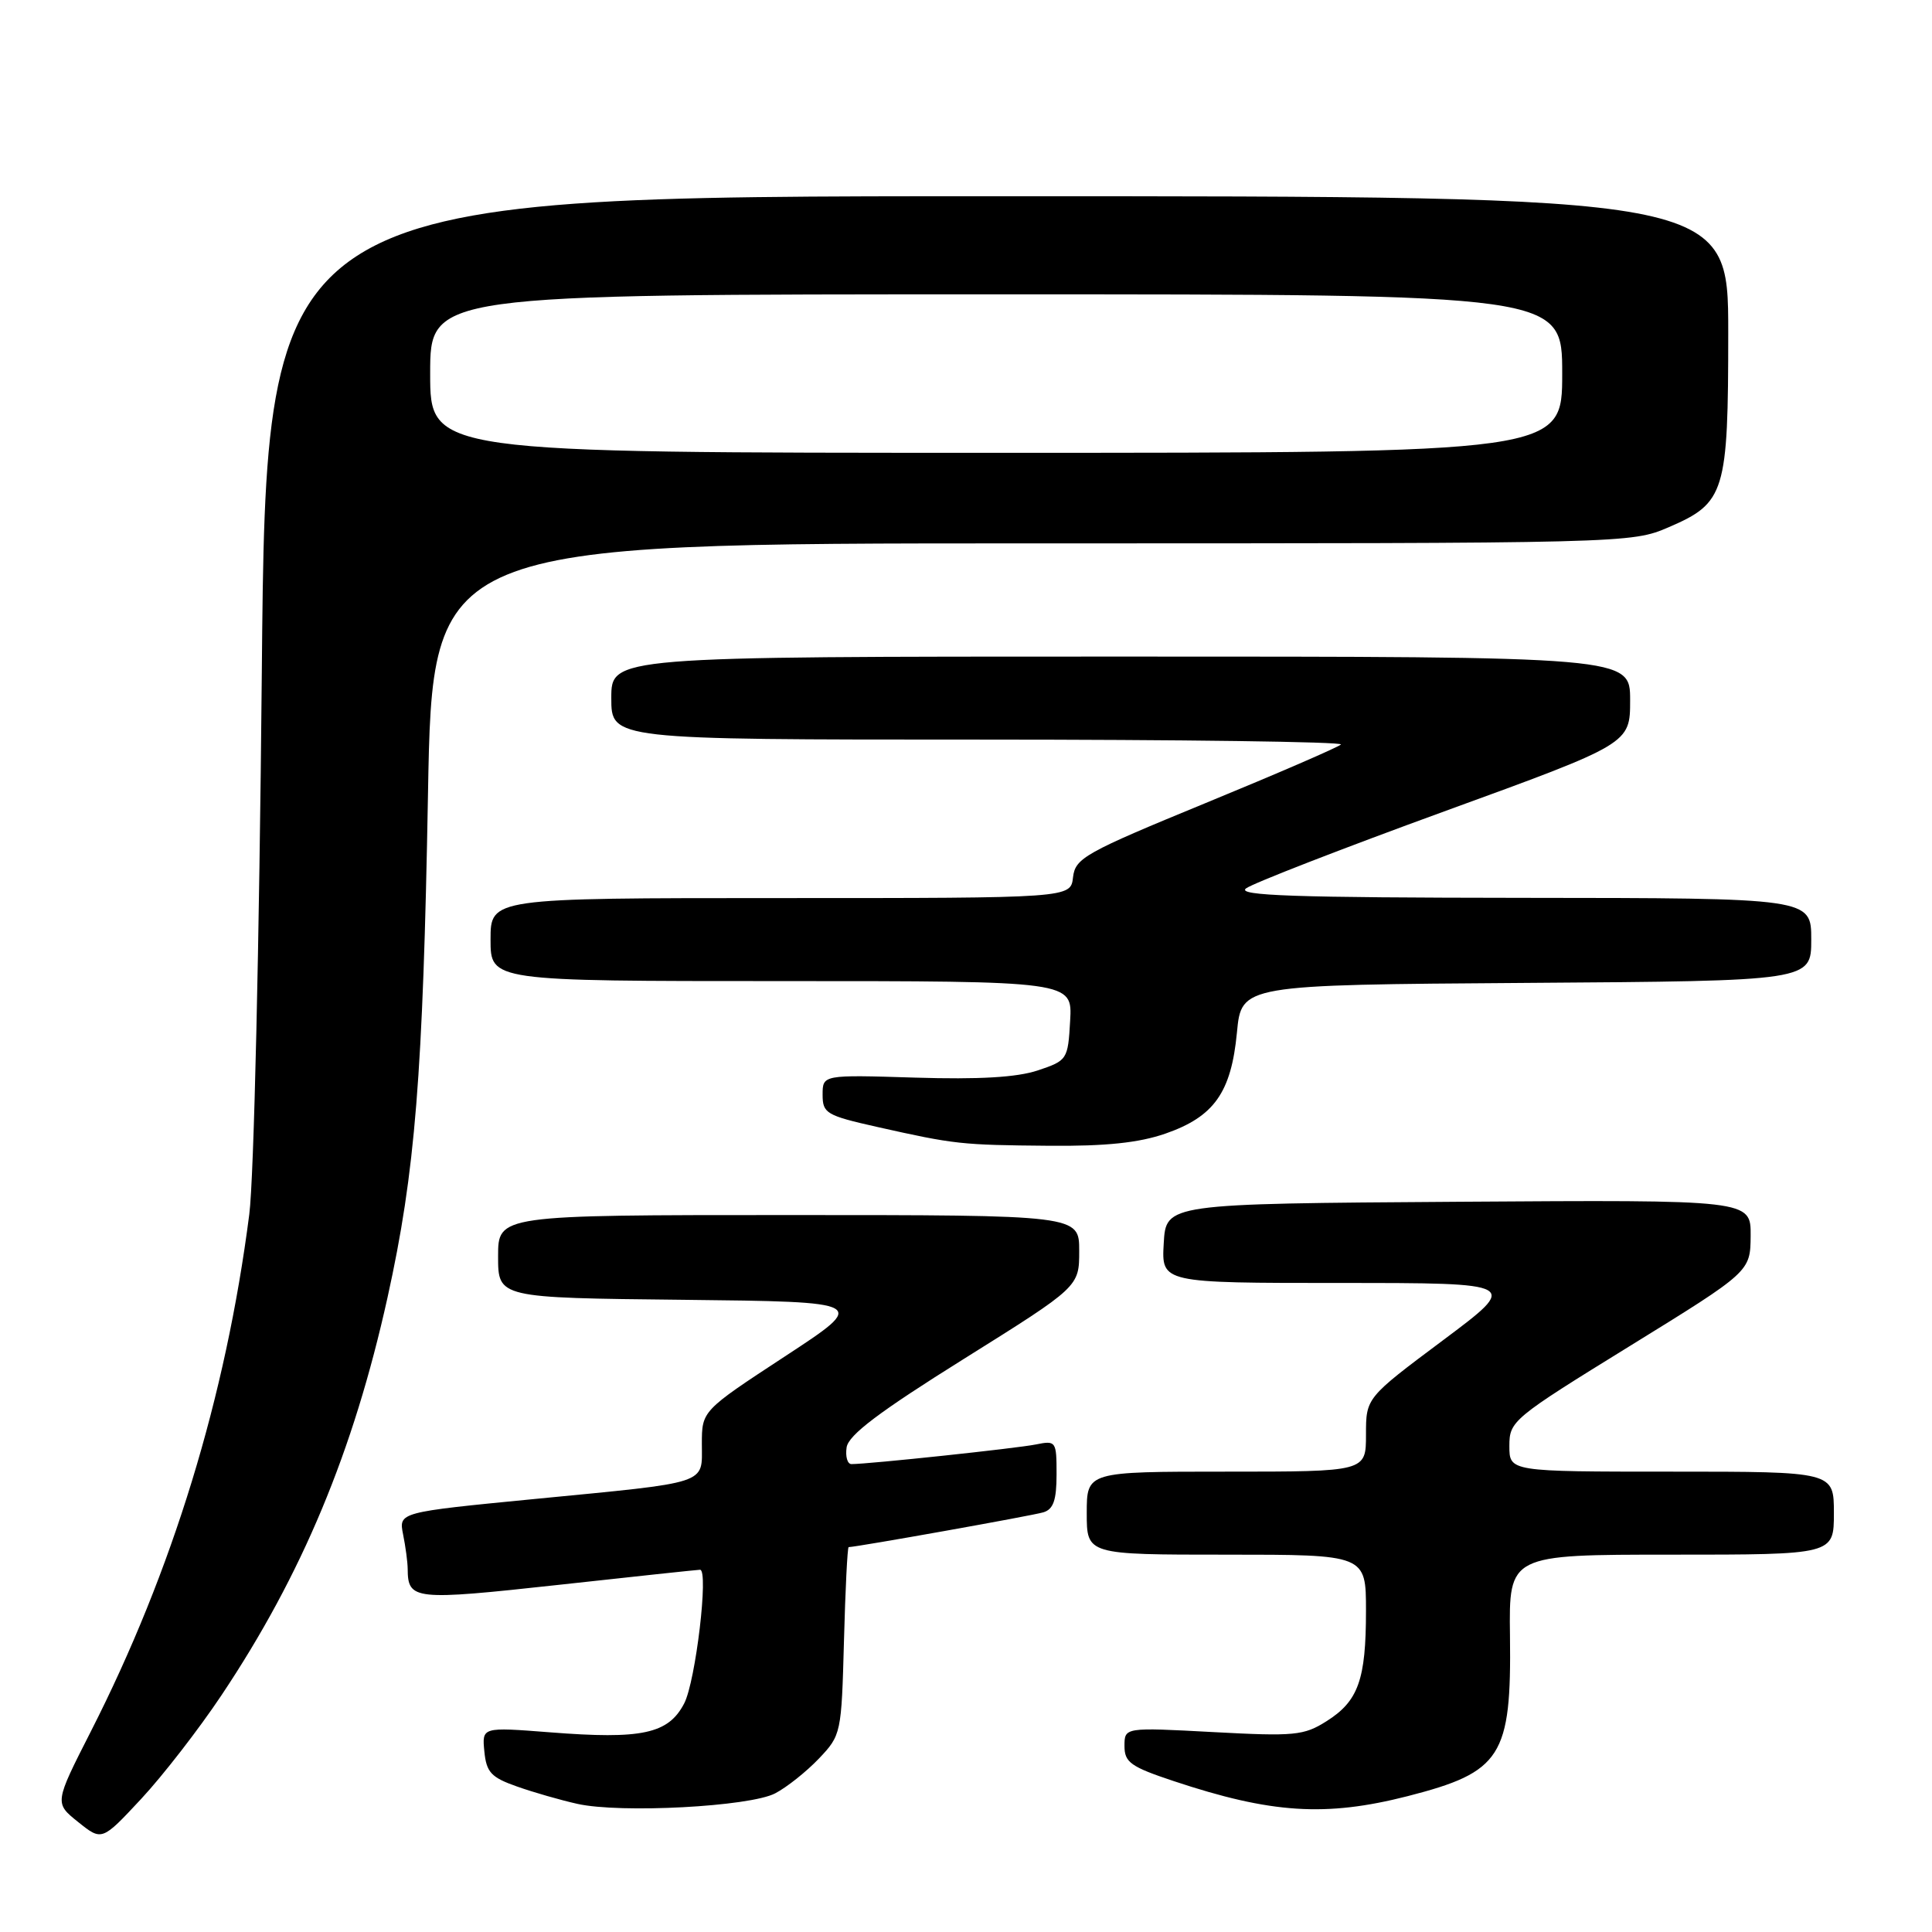 <?xml version="1.0" encoding="UTF-8" standalone="no"?>
<!DOCTYPE svg PUBLIC "-//W3C//DTD SVG 1.1//EN" "http://www.w3.org/Graphics/SVG/1.1/DTD/svg11.dtd" >
<svg xmlns="http://www.w3.org/2000/svg" xmlns:xlink="http://www.w3.org/1999/xlink" version="1.1" viewBox="0 0 256 256">
 <g >
 <path fill="currentColor"
d=" M 29.34 224.64 C 40.02 208.66 46.83 192.34 51.35 171.92 C 55.02 155.32 56.05 142.50 56.71 105.25 C 57.30 72.00 57.30 72.00 136.71 72.00 C 215.69 72.00 216.16 71.99 221.11 69.86 C 228.59 66.64 229.00 65.30 229.00 44.05 C 229.00 26.00 229.00 26.00 132.13 26.00 C 35.26 26.00 35.26 26.00 34.69 89.25 C 34.36 125.00 33.65 156.15 33.03 160.91 C 29.92 185.13 22.85 208.18 12.04 229.42 C 7.21 238.91 7.21 238.91 10.36 241.43 C 13.50 243.95 13.50 243.95 18.70 238.37 C 21.56 235.30 26.35 229.12 29.34 224.64 Z  M 102.71 237.63 C 104.25 236.83 106.85 234.76 108.50 233.03 C 111.46 229.92 111.50 229.69 111.83 217.44 C 112.01 210.60 112.29 205.00 112.45 205.00 C 113.44 205.00 136.82 200.83 138.25 200.39 C 139.58 199.99 140.00 198.78 140.00 195.35 C 140.00 190.96 139.93 190.86 137.25 191.40 C 134.75 191.91 115.11 194.00 112.82 194.00 C 112.29 194.00 112.00 193.00 112.18 191.79 C 112.42 190.15 116.47 187.09 127.75 180.04 C 143.00 170.50 143.00 170.50 143.00 165.75 C 143.00 161.00 143.00 161.00 104.50 161.00 C 66.00 161.00 66.00 161.00 66.00 166.48 C 66.00 171.97 66.00 171.97 90.52 172.23 C 115.04 172.50 115.04 172.50 104.02 179.72 C 93.00 186.94 93.00 186.94 93.00 191.35 C 93.00 196.75 94.23 196.35 70.78 198.63 C 52.83 200.38 52.83 200.38 53.41 203.31 C 53.74 204.93 54.01 206.98 54.02 207.87 C 54.05 212.02 54.81 212.10 73.94 210.01 C 84.02 208.90 92.48 208.00 92.76 208.00 C 93.93 208.00 92.18 222.78 90.66 225.71 C 88.56 229.75 85.07 230.50 72.86 229.54 C 63.86 228.84 63.86 228.84 64.18 232.08 C 64.45 234.84 65.08 235.52 68.50 236.72 C 70.70 237.50 74.30 238.53 76.50 239.02 C 82.22 240.30 99.35 239.39 102.71 237.63 Z  M 186.52 238.00 C 198.96 234.81 200.28 232.76 200.08 216.75 C 199.94 206.00 199.94 206.00 221.47 206.00 C 243.00 206.00 243.00 206.00 243.00 200.50 C 243.00 195.00 243.00 195.00 221.50 195.00 C 200.00 195.00 200.00 195.00 200.00 191.60 C 200.00 188.29 200.41 187.95 215.97 178.35 C 231.93 168.50 231.93 168.50 231.97 163.74 C 232.00 158.98 232.00 158.98 193.25 159.24 C 154.50 159.50 154.50 159.50 154.20 164.75 C 153.90 170.00 153.90 170.00 177.63 170.00 C 201.36 170.00 201.36 170.00 191.18 177.61 C 181.00 185.22 181.00 185.22 181.00 190.11 C 181.00 195.00 181.00 195.00 162.50 195.00 C 144.00 195.00 144.00 195.00 144.00 200.50 C 144.00 206.00 144.00 206.00 162.50 206.00 C 181.00 206.00 181.00 206.00 181.00 213.43 C 181.00 222.57 179.99 225.41 175.77 228.07 C 172.77 229.97 171.53 230.09 160.75 229.51 C 149.00 228.88 149.00 228.88 149.00 231.36 C 149.00 233.52 149.83 234.11 155.51 236.00 C 168.45 240.31 175.66 240.77 186.52 238.00 Z  M 154.42 150.21 C 160.87 147.97 163.14 144.77 163.90 136.82 C 164.50 130.50 164.50 130.50 202.25 130.24 C 240.00 129.98 240.00 129.98 240.00 124.49 C 240.00 119.00 240.00 119.00 201.75 118.97 C 171.44 118.94 163.83 118.68 165.10 117.72 C 165.98 117.05 177.79 112.46 191.35 107.52 C 216.00 98.55 216.00 98.55 216.00 92.78 C 216.00 87.00 216.00 87.00 148.50 87.00 C 81.00 87.00 81.00 87.00 81.00 92.50 C 81.00 98.00 81.00 98.00 129.67 98.00 C 156.43 98.00 178.04 98.29 177.68 98.65 C 177.32 99.01 169.26 102.50 159.77 106.40 C 143.72 113.00 142.48 113.70 142.18 116.25 C 141.87 119.00 141.87 119.00 103.43 119.00 C 65.00 119.00 65.00 119.00 65.00 124.50 C 65.00 130.00 65.00 130.00 103.55 130.00 C 142.10 130.00 142.10 130.00 141.80 135.25 C 141.51 140.40 141.42 140.53 137.50 141.84 C 134.73 142.76 129.73 143.05 121.25 142.79 C 109.00 142.41 109.00 142.41 109.00 145.06 C 109.00 147.52 109.49 147.81 116.25 149.33 C 126.52 151.63 127.32 151.72 139.00 151.82 C 146.51 151.89 150.90 151.43 154.42 150.21 Z  M 57.00 49.50 C 57.00 39.00 57.00 39.00 132.00 39.00 C 207.00 39.00 207.00 39.00 207.00 49.50 C 207.00 60.00 207.00 60.00 132.00 60.00 C 57.00 60.00 57.00 60.00 57.00 49.50 Z "/>
</g>
</svg>